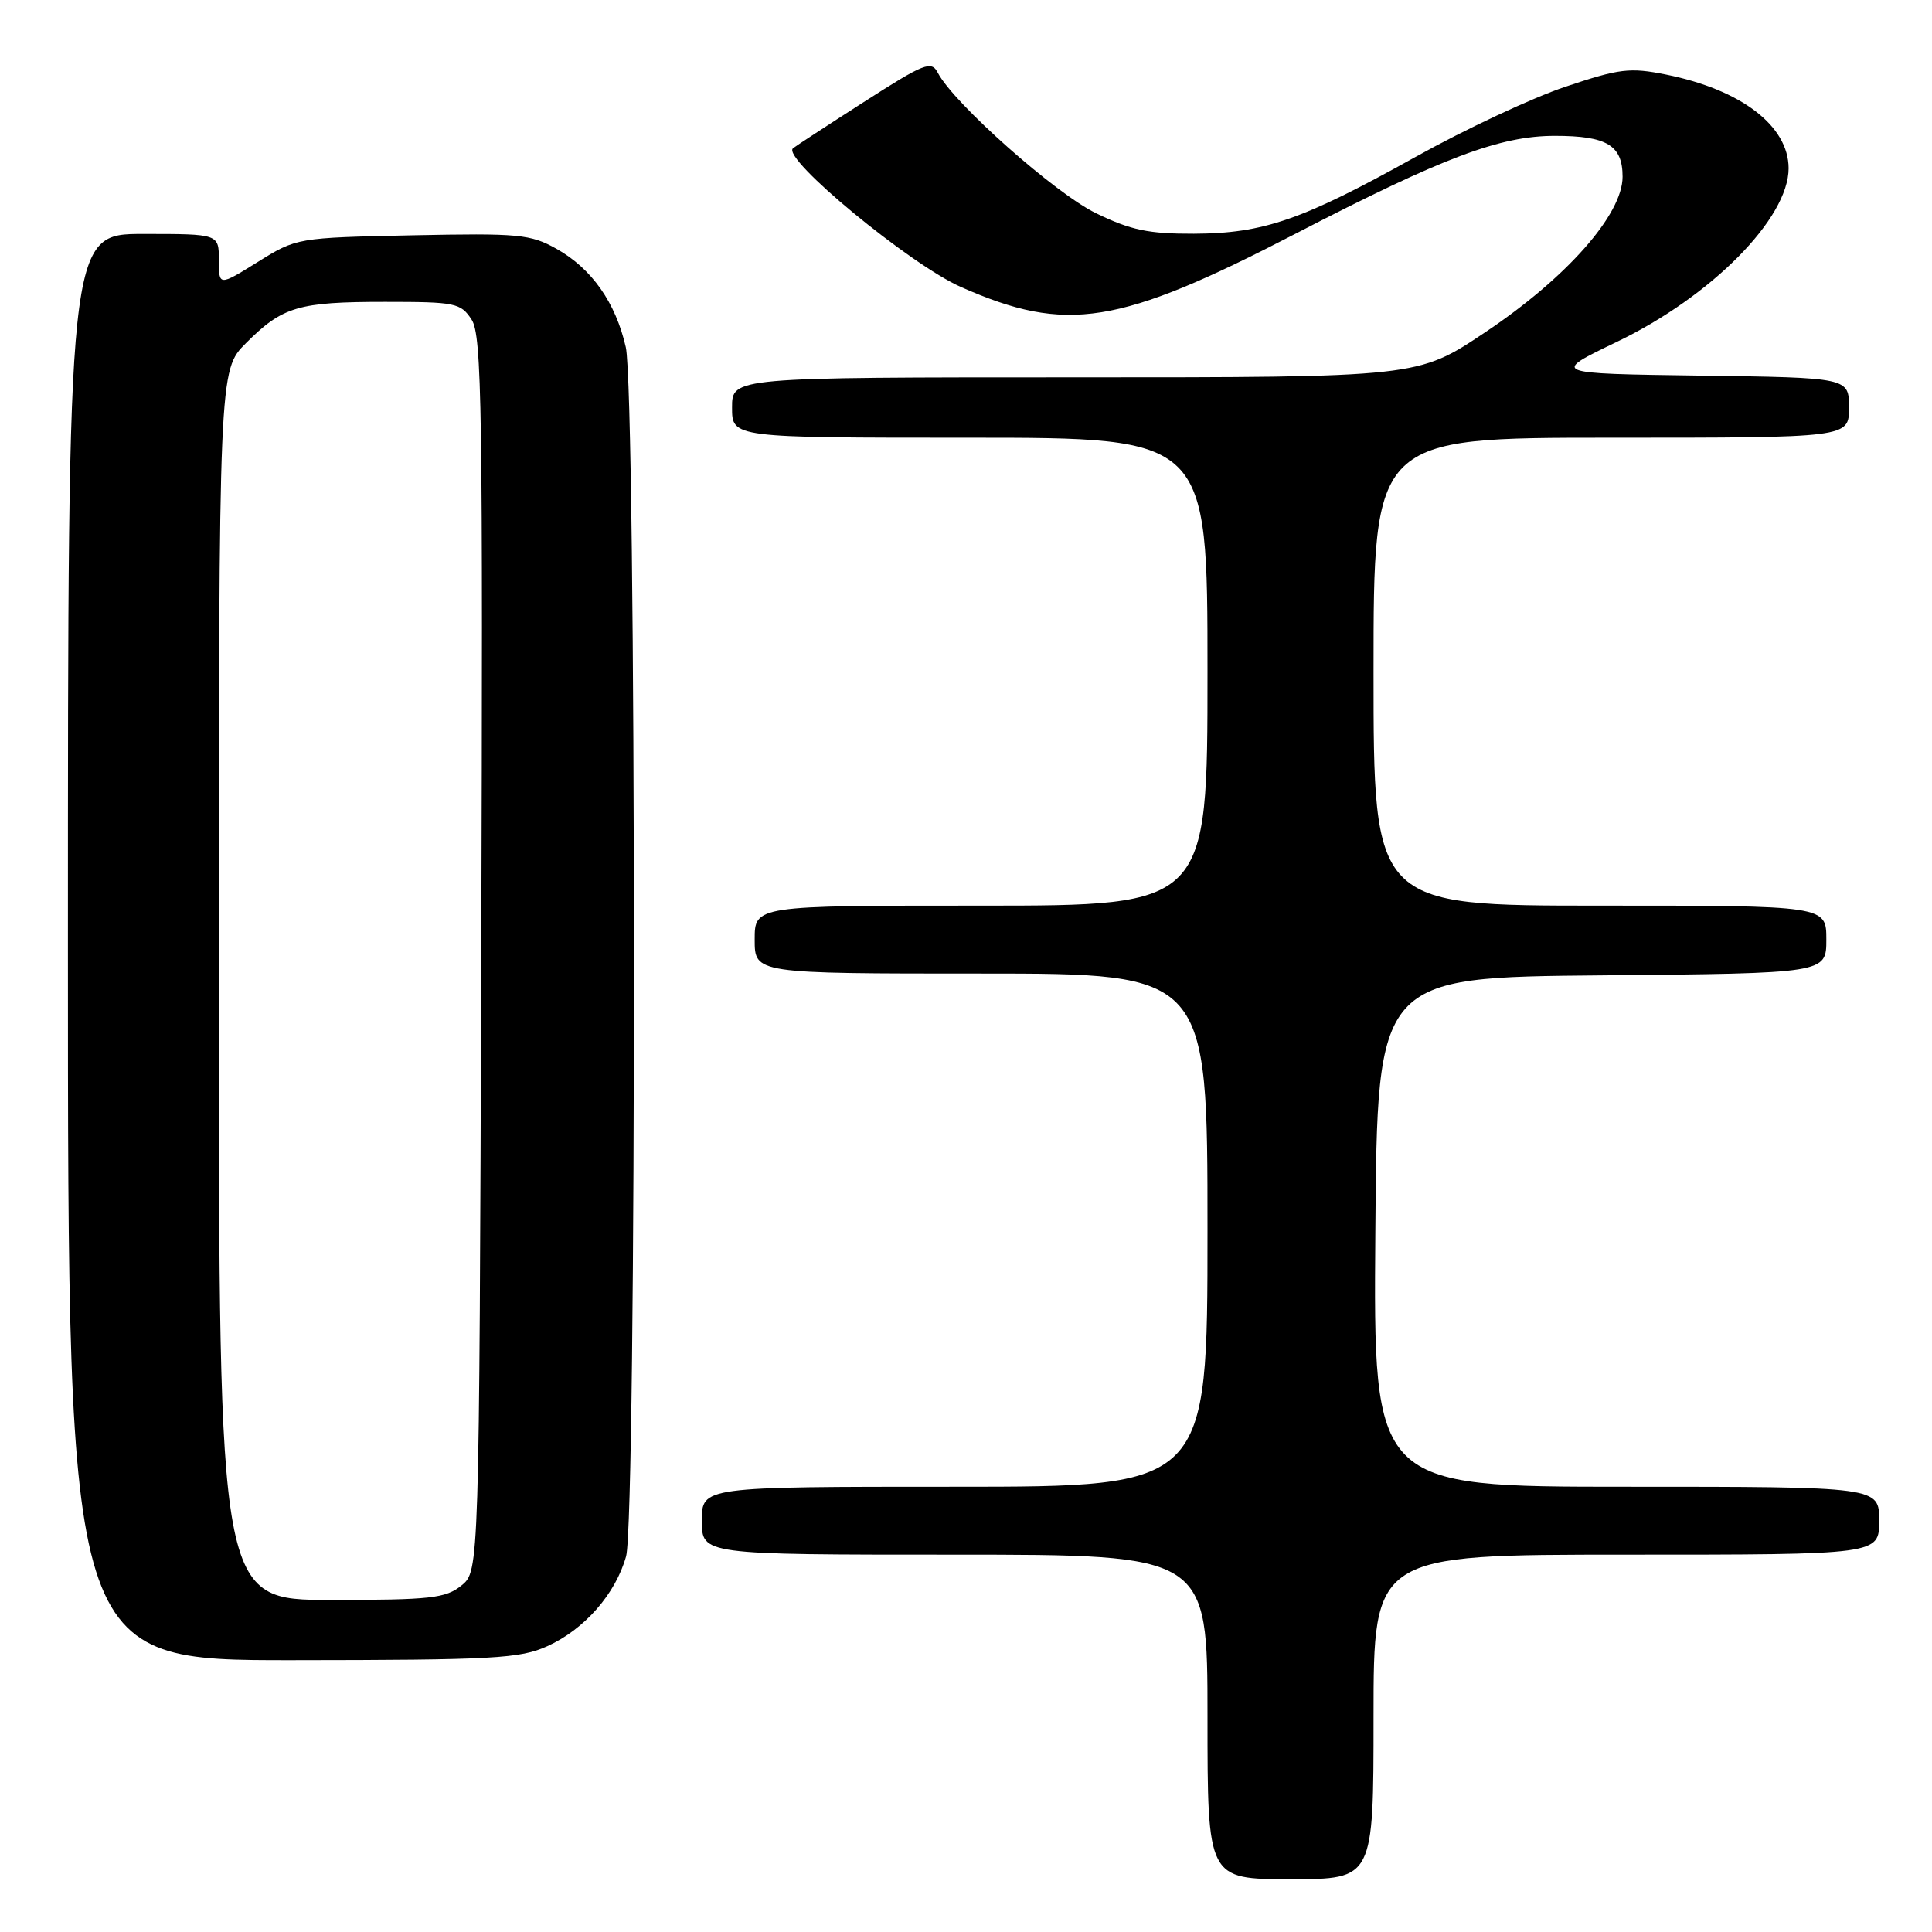 <?xml version="1.0" encoding="UTF-8" standalone="no"?>
<!DOCTYPE svg PUBLIC "-//W3C//DTD SVG 1.1//EN" "http://www.w3.org/Graphics/SVG/1.1/DTD/svg11.dtd" >
<svg xmlns="http://www.w3.org/2000/svg" xmlns:xlink="http://www.w3.org/1999/xlink" version="1.1" viewBox="0 0 256 256">
 <g >
 <path fill="currentColor"
d=" M 182.00 227.50 C 182.00 206.00 182.00 206.00 215.50 206.00 C 249.00 206.00 249.00 206.00 249.00 201.50 C 249.00 197.00 249.00 197.00 215.49 197.00 C 181.97 197.00 181.97 197.00 182.24 163.25 C 182.50 129.50 182.50 129.50 212.25 129.24 C 242.00 128.97 242.00 128.97 242.00 124.49 C 242.00 120.00 242.00 120.00 212.00 120.00 C 182.00 120.00 182.00 120.00 182.00 89.00 C 182.00 58.00 182.00 58.00 213.50 58.00 C 245.00 58.00 245.00 58.00 245.00 54.02 C 245.00 50.04 245.00 50.04 225.25 49.77 C 205.50 49.50 205.50 49.50 214.24 45.30 C 226.77 39.28 237.01 28.93 237.00 22.29 C 236.98 16.67 230.71 11.88 220.76 9.88 C 215.97 8.92 214.60 9.08 207.46 11.48 C 203.08 12.94 194.13 17.13 187.57 20.79 C 172.54 29.16 167.44 30.93 158.19 30.97 C 152.21 30.99 149.84 30.50 145.22 28.25 C 139.82 25.63 126.39 13.70 124.28 9.67 C 123.41 7.99 122.55 8.33 114.41 13.55 C 109.51 16.69 105.31 19.44 105.07 19.65 C 103.55 20.99 120.57 35.04 127.33 38.03 C 141.32 44.21 148.19 43.12 171.68 30.96 C 191.23 20.84 198.76 18.00 206.03 18.00 C 212.93 18.00 215.00 19.25 215.00 23.42 C 215.00 28.42 207.59 36.81 196.78 44.04 C 187.87 50.00 187.87 50.00 142.43 50.00 C 97.00 50.00 97.00 50.00 97.00 54.00 C 97.00 58.00 97.00 58.00 128.50 58.00 C 160.00 58.00 160.00 58.00 160.00 89.00 C 160.00 120.00 160.00 120.00 130.00 120.00 C 100.00 120.00 100.00 120.00 100.00 124.50 C 100.00 129.00 100.00 129.00 130.00 129.00 C 160.00 129.00 160.00 129.00 160.00 163.00 C 160.00 197.00 160.00 197.00 126.50 197.00 C 93.00 197.00 93.00 197.00 93.00 201.50 C 93.00 206.00 93.00 206.00 126.50 206.00 C 160.00 206.00 160.00 206.00 160.00 227.50 C 160.00 249.00 160.00 249.00 171.00 249.00 C 182.00 249.00 182.00 249.00 182.00 227.50 Z  M 72.54 218.12 C 77.47 215.88 81.57 211.19 82.96 206.22 C 84.37 201.14 84.33 52.18 82.92 46.00 C 81.57 40.08 78.41 35.60 73.76 32.98 C 70.28 31.03 68.76 30.89 54.65 31.18 C 39.37 31.50 39.30 31.51 34.16 34.71 C 29.00 37.92 29.00 37.92 29.00 34.46 C 29.00 31.00 29.00 31.00 19.00 31.00 C 9.00 31.00 9.00 31.00 9.00 125.50 C 9.00 220.00 9.00 220.00 38.75 219.98 C 65.45 219.96 68.91 219.77 72.54 218.12 Z  M 29.00 130.53 C 29.00 49.07 29.00 49.07 32.59 45.47 C 37.45 40.61 39.52 40.00 51.04 40.00 C 60.34 40.00 61.05 40.14 62.49 42.35 C 63.86 44.43 64.00 54.22 63.77 126.44 C 63.50 208.18 63.50 208.18 61.14 210.09 C 59.05 211.78 57.06 212.00 43.89 212.00 C 29.00 212.00 29.00 212.00 29.00 130.53 Z "/>
</g>
</svg>